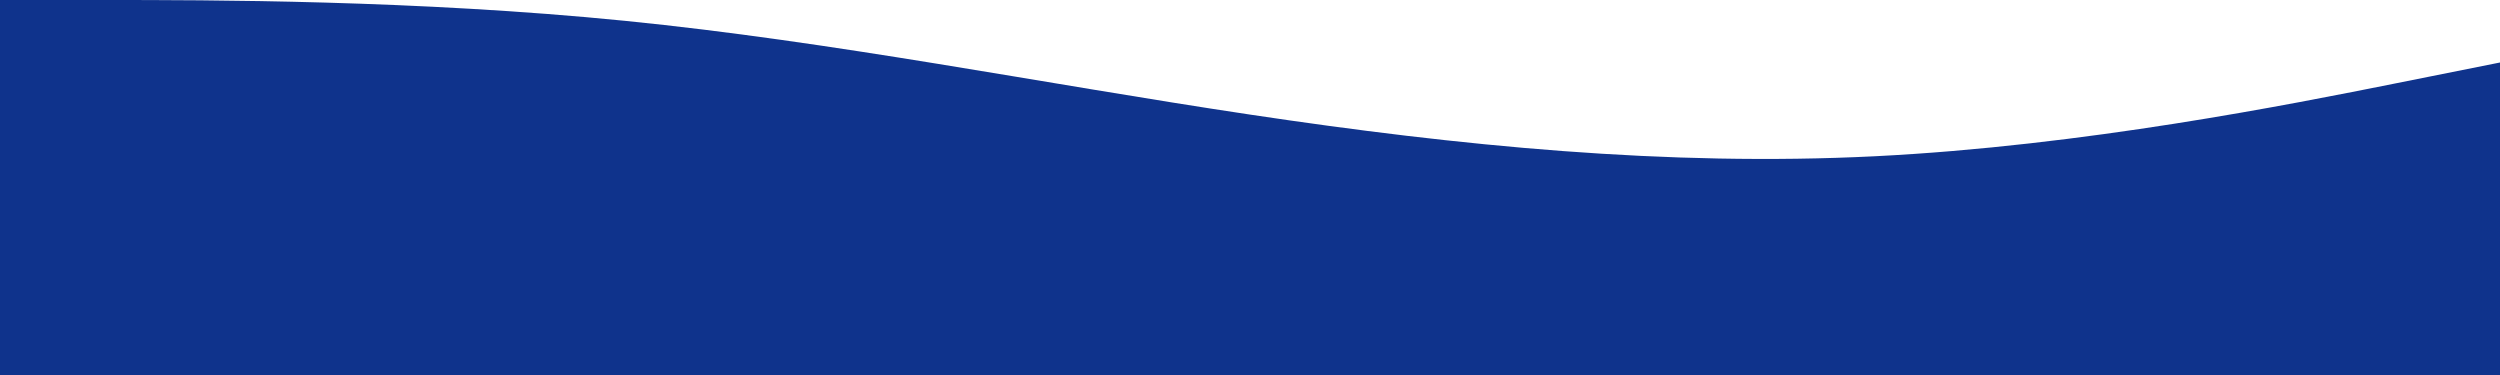 <svg width="1440" height="216" viewBox="0 0 1440 216" fill="none" xmlns="http://www.w3.org/2000/svg">
<path fill-rule="evenodd" clip-rule="evenodd" d="M0 0H60C120 0 240 0 360 12C480 24 600 48 720 66C840 84 960 96 1080 90C1200 84 1320 60 1380 48L1440 36V216H1380C1320 216 1200 216 1080 216C960 216 840 216 720 216C600 216 480 216 360 216C240 216 120 216 60 216H0V0Z" fill="#0F338C"/>
</svg>

